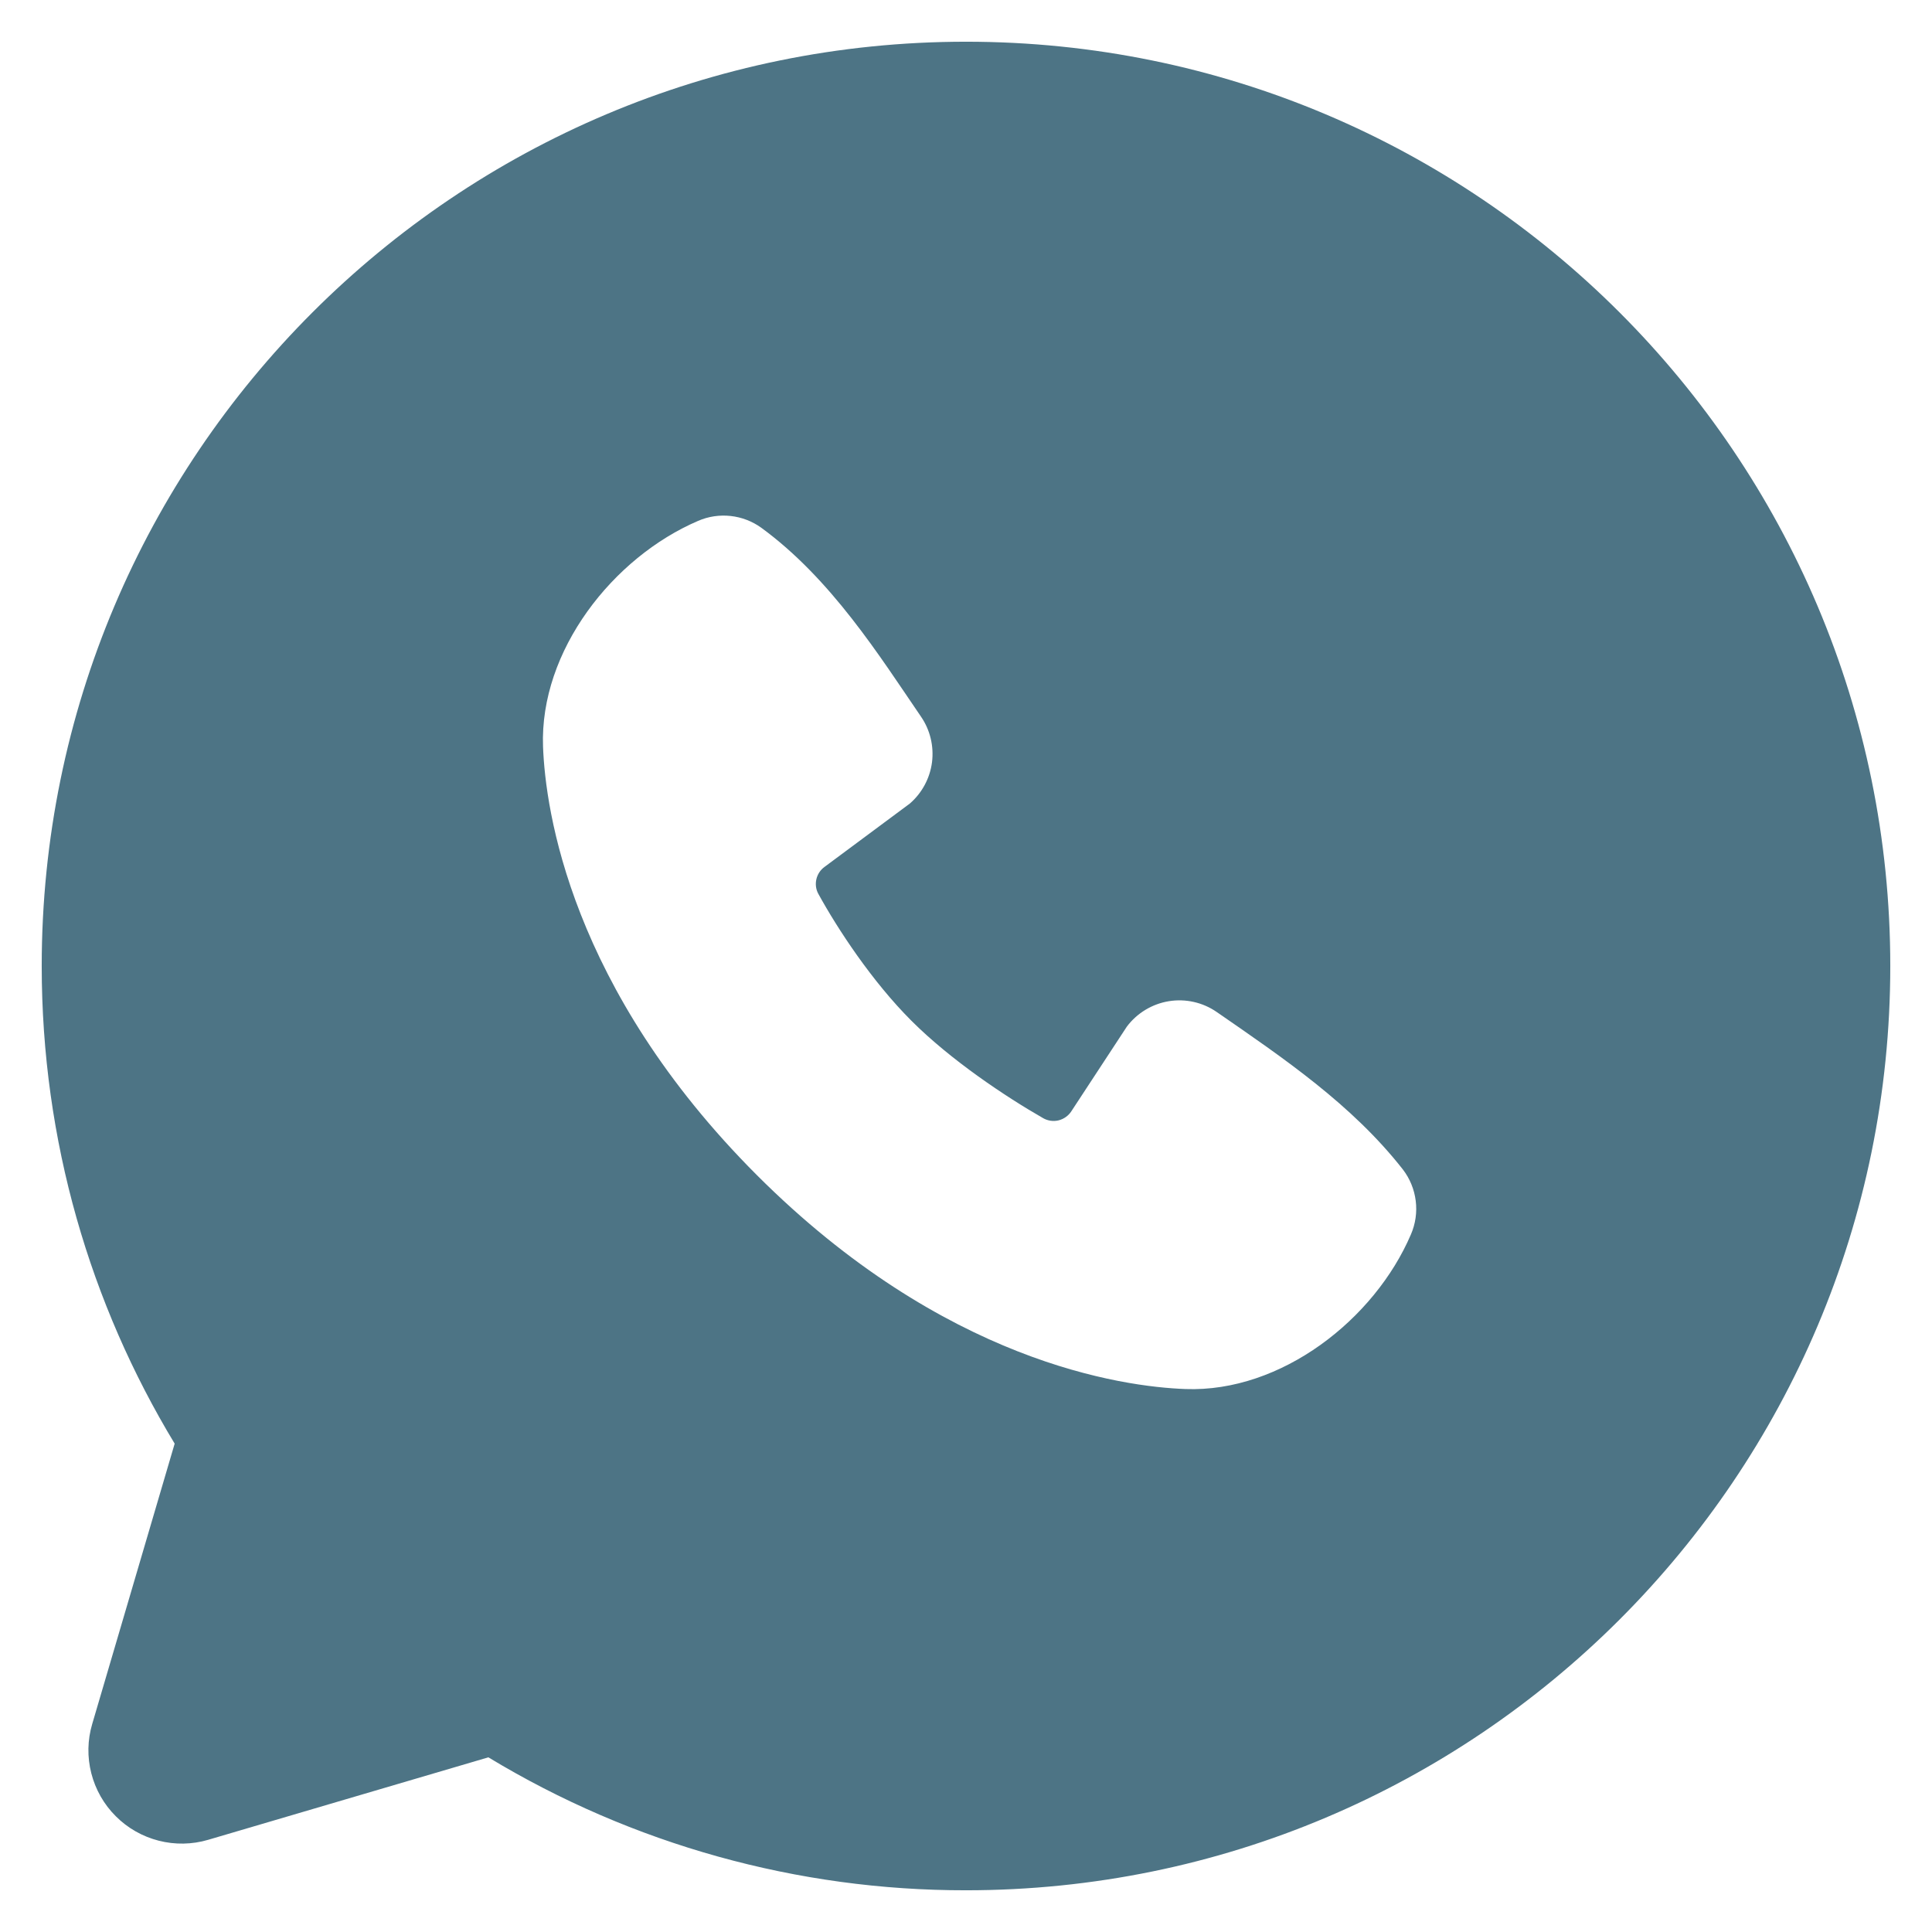 <svg width="27" height="27" viewBox="0 0 27 27" fill="none" xmlns="http://www.w3.org/2000/svg">
<path fill-rule="evenodd" clip-rule="evenodd" d="M13.5 0.583C6.366 0.583 0.583 6.366 0.583 13.5C0.583 15.941 1.262 18.227 2.441 20.175L1.289 24.092C1.222 24.317 1.218 24.555 1.276 24.782C1.334 25.009 1.452 25.217 1.618 25.382C1.783 25.548 1.991 25.666 2.218 25.724C2.445 25.782 2.684 25.778 2.908 25.712L6.825 24.559C8.838 25.777 11.147 26.42 13.5 26.417C20.634 26.417 26.417 20.634 26.417 13.5C26.417 6.366 20.634 0.583 13.5 0.583ZM10.578 16.423C13.191 19.035 15.685 19.38 16.567 19.412C17.906 19.461 19.21 18.438 19.718 17.251C19.782 17.103 19.805 16.941 19.785 16.782C19.765 16.622 19.703 16.47 19.605 16.343C18.897 15.439 17.939 14.789 17.004 14.143C16.809 14.008 16.569 13.954 16.335 13.992C16.101 14.03 15.89 14.158 15.748 14.347L14.973 15.529C14.932 15.593 14.868 15.638 14.795 15.657C14.722 15.675 14.644 15.664 14.579 15.627C14.053 15.326 13.287 14.815 12.737 14.265C12.186 13.714 11.706 12.983 11.436 12.491C11.402 12.429 11.393 12.356 11.409 12.287C11.425 12.218 11.465 12.157 11.523 12.115L12.716 11.229C12.886 11.081 12.996 10.876 13.025 10.652C13.053 10.428 12.999 10.201 12.871 10.015C12.292 9.168 11.618 8.091 10.64 7.376C10.514 7.285 10.366 7.228 10.211 7.211C10.056 7.194 9.9 7.217 9.757 7.279C8.568 7.788 7.54 9.093 7.589 10.435C7.622 11.316 7.967 13.81 10.578 16.423Z" fill="#4D7485"/>
</svg>

